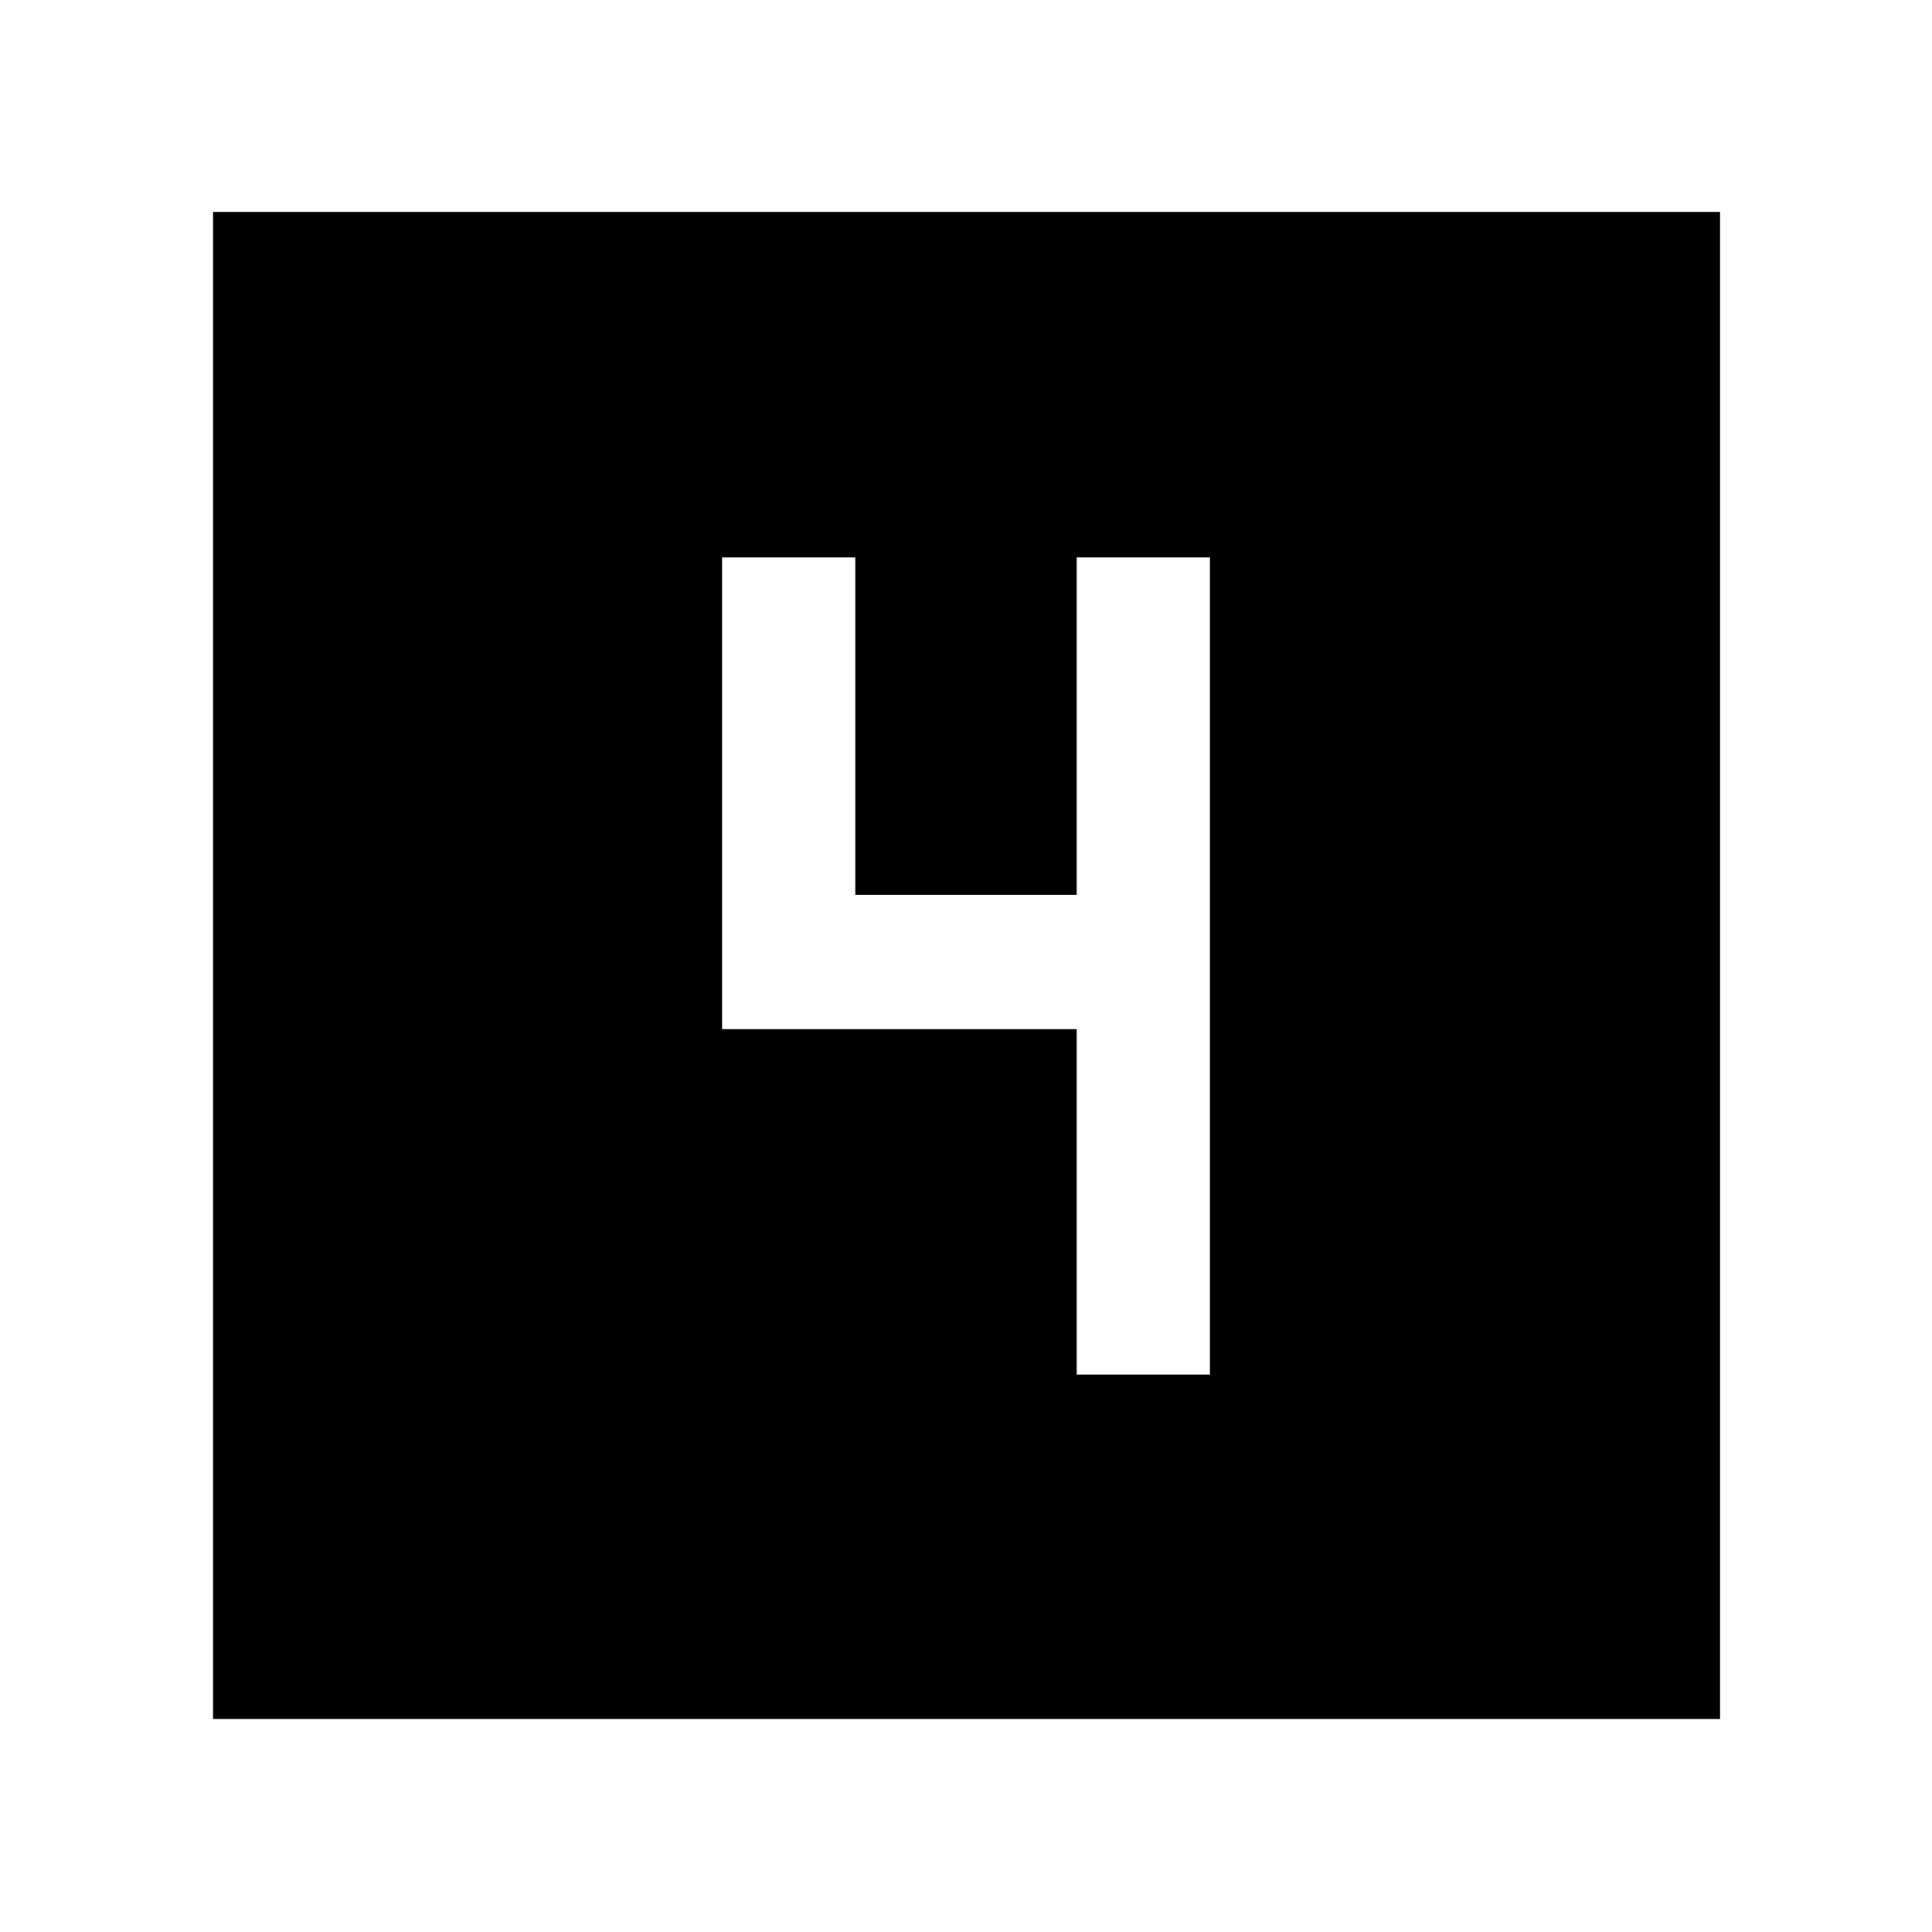 <svg xmlns="http://www.w3.org/2000/svg" width="48" height="48" viewBox="0 -960 960 960"><path d="M105.869-105.869v-748.827h748.827v748.827H105.869ZM535-277h66.218v-406H535v167.609H425V-683h-66.218v234.391H535V-277Z"/></svg>